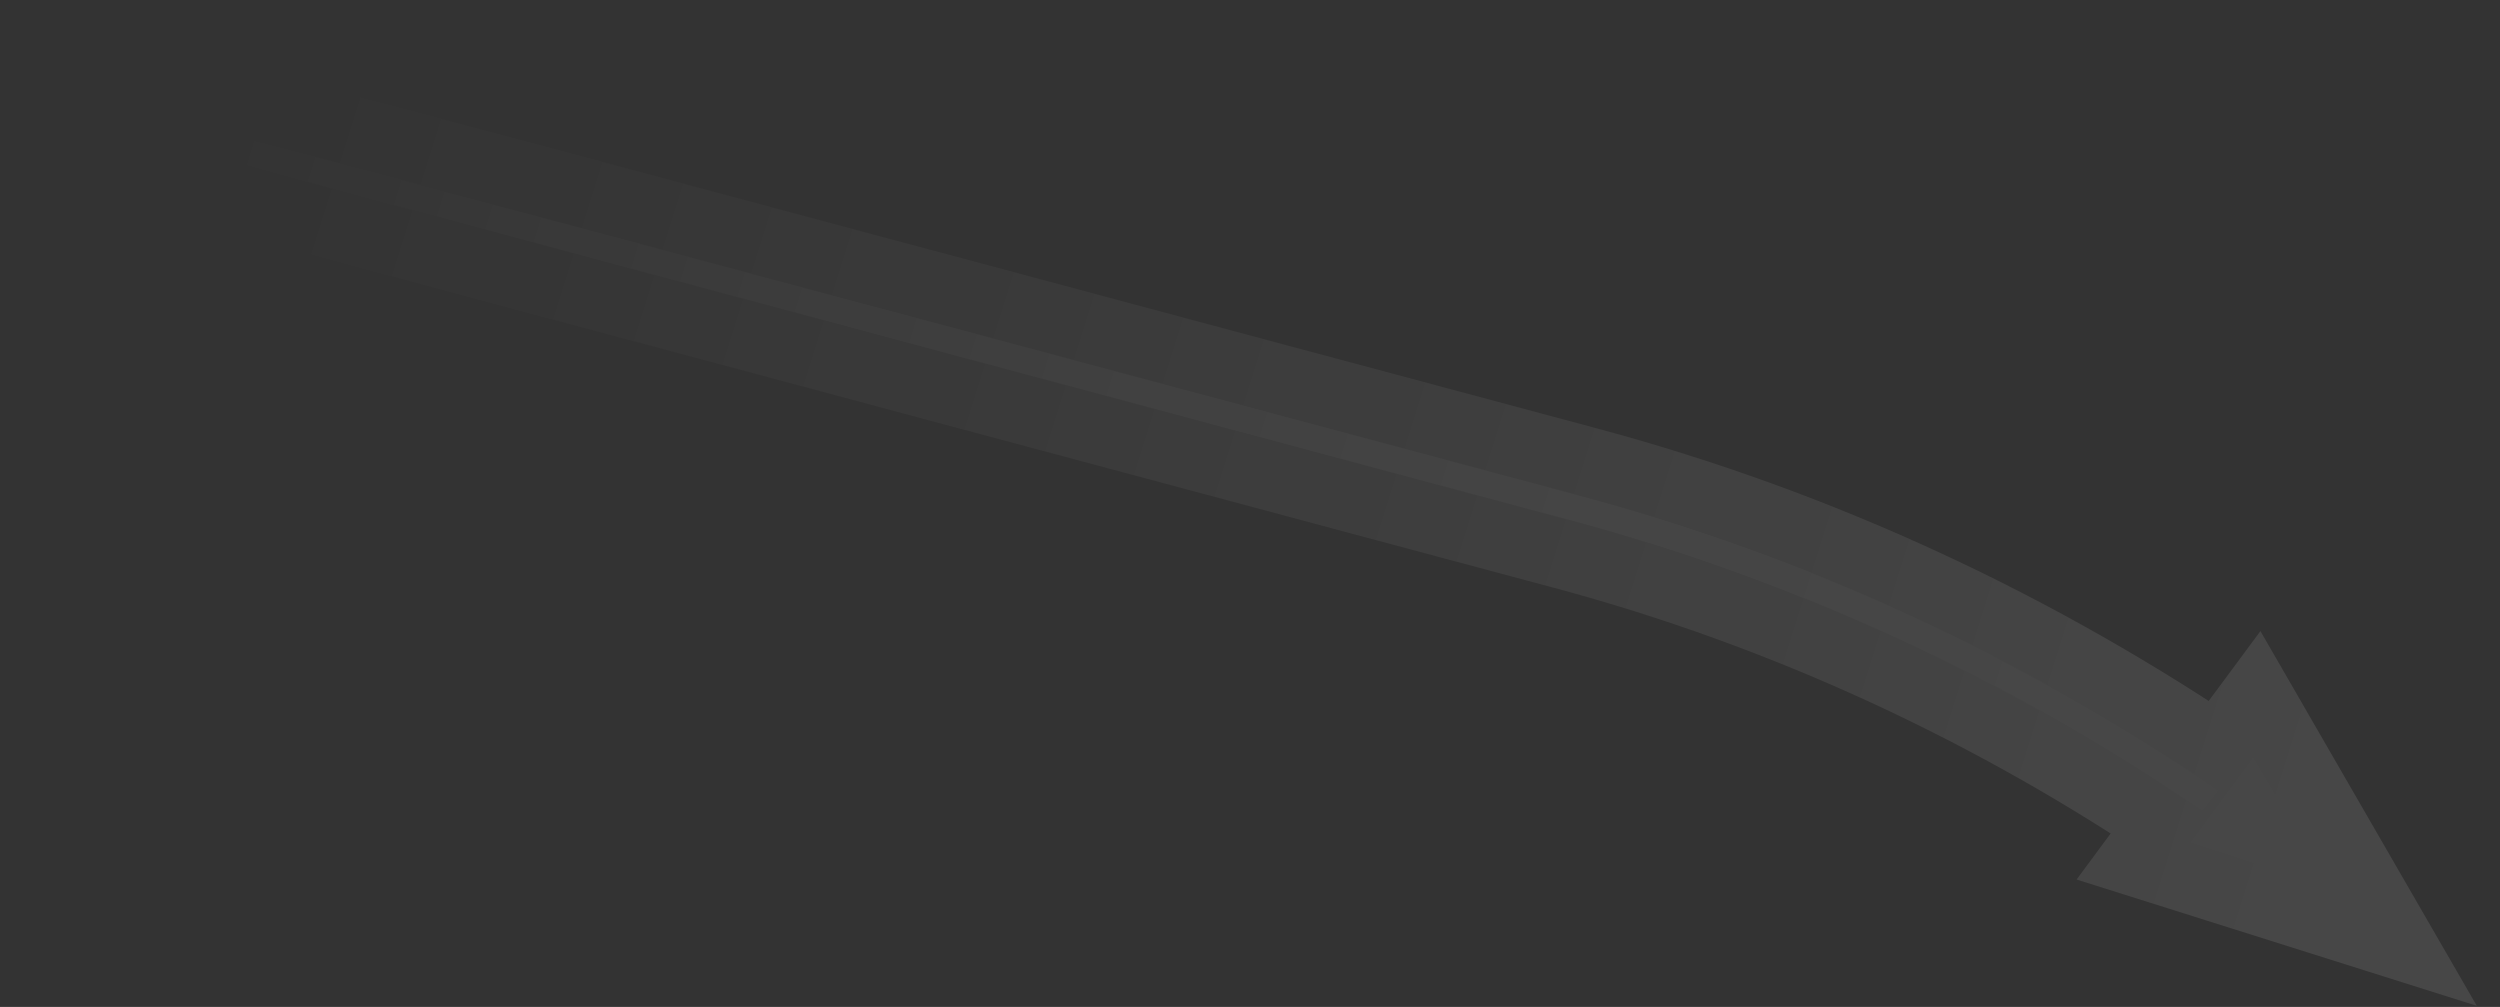 <svg width="72" height="29" viewBox="0 0 72 29" fill="none" xmlns="http://www.w3.org/2000/svg">
<rect x="0" y="0" width="72" height="29" fill="#333333" stroke="none"/>
<g opacity="0.1">
<mask id="path-1-outside-1_3360_626" maskUnits="userSpaceOnUse" x="-1.551" y="0.292" width="75.999" height="29.329" fill="black">
<rect fill="white" x="-1.551" y="0.292" width="75.999" height="29.329"/>
<path fill-rule="evenodd" clip-rule="evenodd" d="M45.445 14.261C52.104 16.046 58.269 18.933 63.883 22.77C63.732 22.962 63.582 23.156 63.433 23.351C57.891 19.586 51.812 16.749 45.25 14.991L3.222 3.729C3.255 3.608 3.288 3.487 3.32 3.365C3.353 3.243 3.385 3.122 3.417 3L45.445 14.261ZM64.893 21.817L63.081 24.266L67.027 25.512L64.893 21.817Z"/>
</mask>
<path fill-rule="evenodd" clip-rule="evenodd" d="M45.445 14.261C52.104 16.046 58.269 18.933 63.883 22.77C63.732 22.962 63.582 23.156 63.433 23.351C57.891 19.586 51.812 16.749 45.25 14.991L3.222 3.729C3.255 3.608 3.288 3.487 3.32 3.365C3.353 3.243 3.385 3.122 3.417 3L45.445 14.261ZM64.893 21.817L63.081 24.266L67.027 25.512L64.893 21.817Z" fill="url(#paint0_linear_3360_626)"/>
<path d="M63.883 22.77L65.457 24.005L66.775 22.324L65.011 21.119L63.883 22.77ZM63.433 23.351L62.309 25.005L63.874 26.068L65.022 24.566L63.433 23.351ZM45.25 14.991L45.767 13.059L45.25 14.991ZM3.222 3.729L1.292 3.202L0.762 5.141L2.704 5.661L3.222 3.729ZM3.417 3L3.935 1.068L1.993 0.548L1.483 2.492L3.417 3ZM63.081 24.266L61.473 23.076L59.806 25.33L62.478 26.173L63.081 24.266ZM64.893 21.817L66.625 20.817L65.1 18.175L63.286 20.627L64.893 21.817ZM67.027 25.512L66.425 27.419L71.332 28.968L68.759 24.512L67.027 25.512ZM65.011 21.119C59.218 17.16 52.848 14.175 45.963 12.33L44.928 16.193C51.361 17.917 57.319 20.707 62.755 24.421L65.011 21.119ZM65.022 24.566C65.166 24.377 65.311 24.19 65.457 24.005L62.309 21.536C62.153 21.735 61.998 21.935 61.844 22.137L65.022 24.566ZM44.732 16.923C51.07 18.621 56.945 21.361 62.309 25.005L64.557 21.697C58.837 17.811 52.554 14.877 45.767 13.059L44.732 16.923ZM2.704 5.661L44.732 16.923L45.767 13.059L3.739 1.797L2.704 5.661ZM1.388 2.847C1.357 2.966 1.325 3.084 1.292 3.202L5.151 4.257C5.185 4.132 5.219 4.007 5.252 3.883L1.388 2.847ZM1.483 2.492C1.451 2.61 1.42 2.729 1.388 2.847L5.252 3.883C5.286 3.758 5.319 3.633 5.351 3.508L1.483 2.492ZM45.963 12.33L3.935 1.068L2.899 4.932L44.928 16.193L45.963 12.33ZM64.688 25.456L66.501 23.006L63.286 20.627L61.473 23.076L64.688 25.456ZM67.629 23.605L63.683 22.359L62.478 26.173L66.425 27.419L67.629 23.605ZM63.161 22.817L65.295 26.512L68.759 24.512L66.625 20.817L63.161 22.817Z" fill="url(#paint1_linear_3360_626)" mask="url(#path-1-outside-1_3360_626)"/>
</g>
<defs>
<linearGradient id="paint0_linear_3360_626" x1="63.875" y1="27.017" x2="4.46" y2="8.86" gradientUnits="userSpaceOnUse">
<stop stop-color="white"/>
<stop offset="1" stop-color="white" stop-opacity="0"/>
</linearGradient>
<linearGradient id="paint1_linear_3360_626" x1="66.416" y1="24.445" x2="7.972" y2="6.089" gradientUnits="userSpaceOnUse">
<stop stop-color="white"/>
<stop offset="1" stop-color="white" stop-opacity="0"/>
</linearGradient>
</defs>
</svg>
